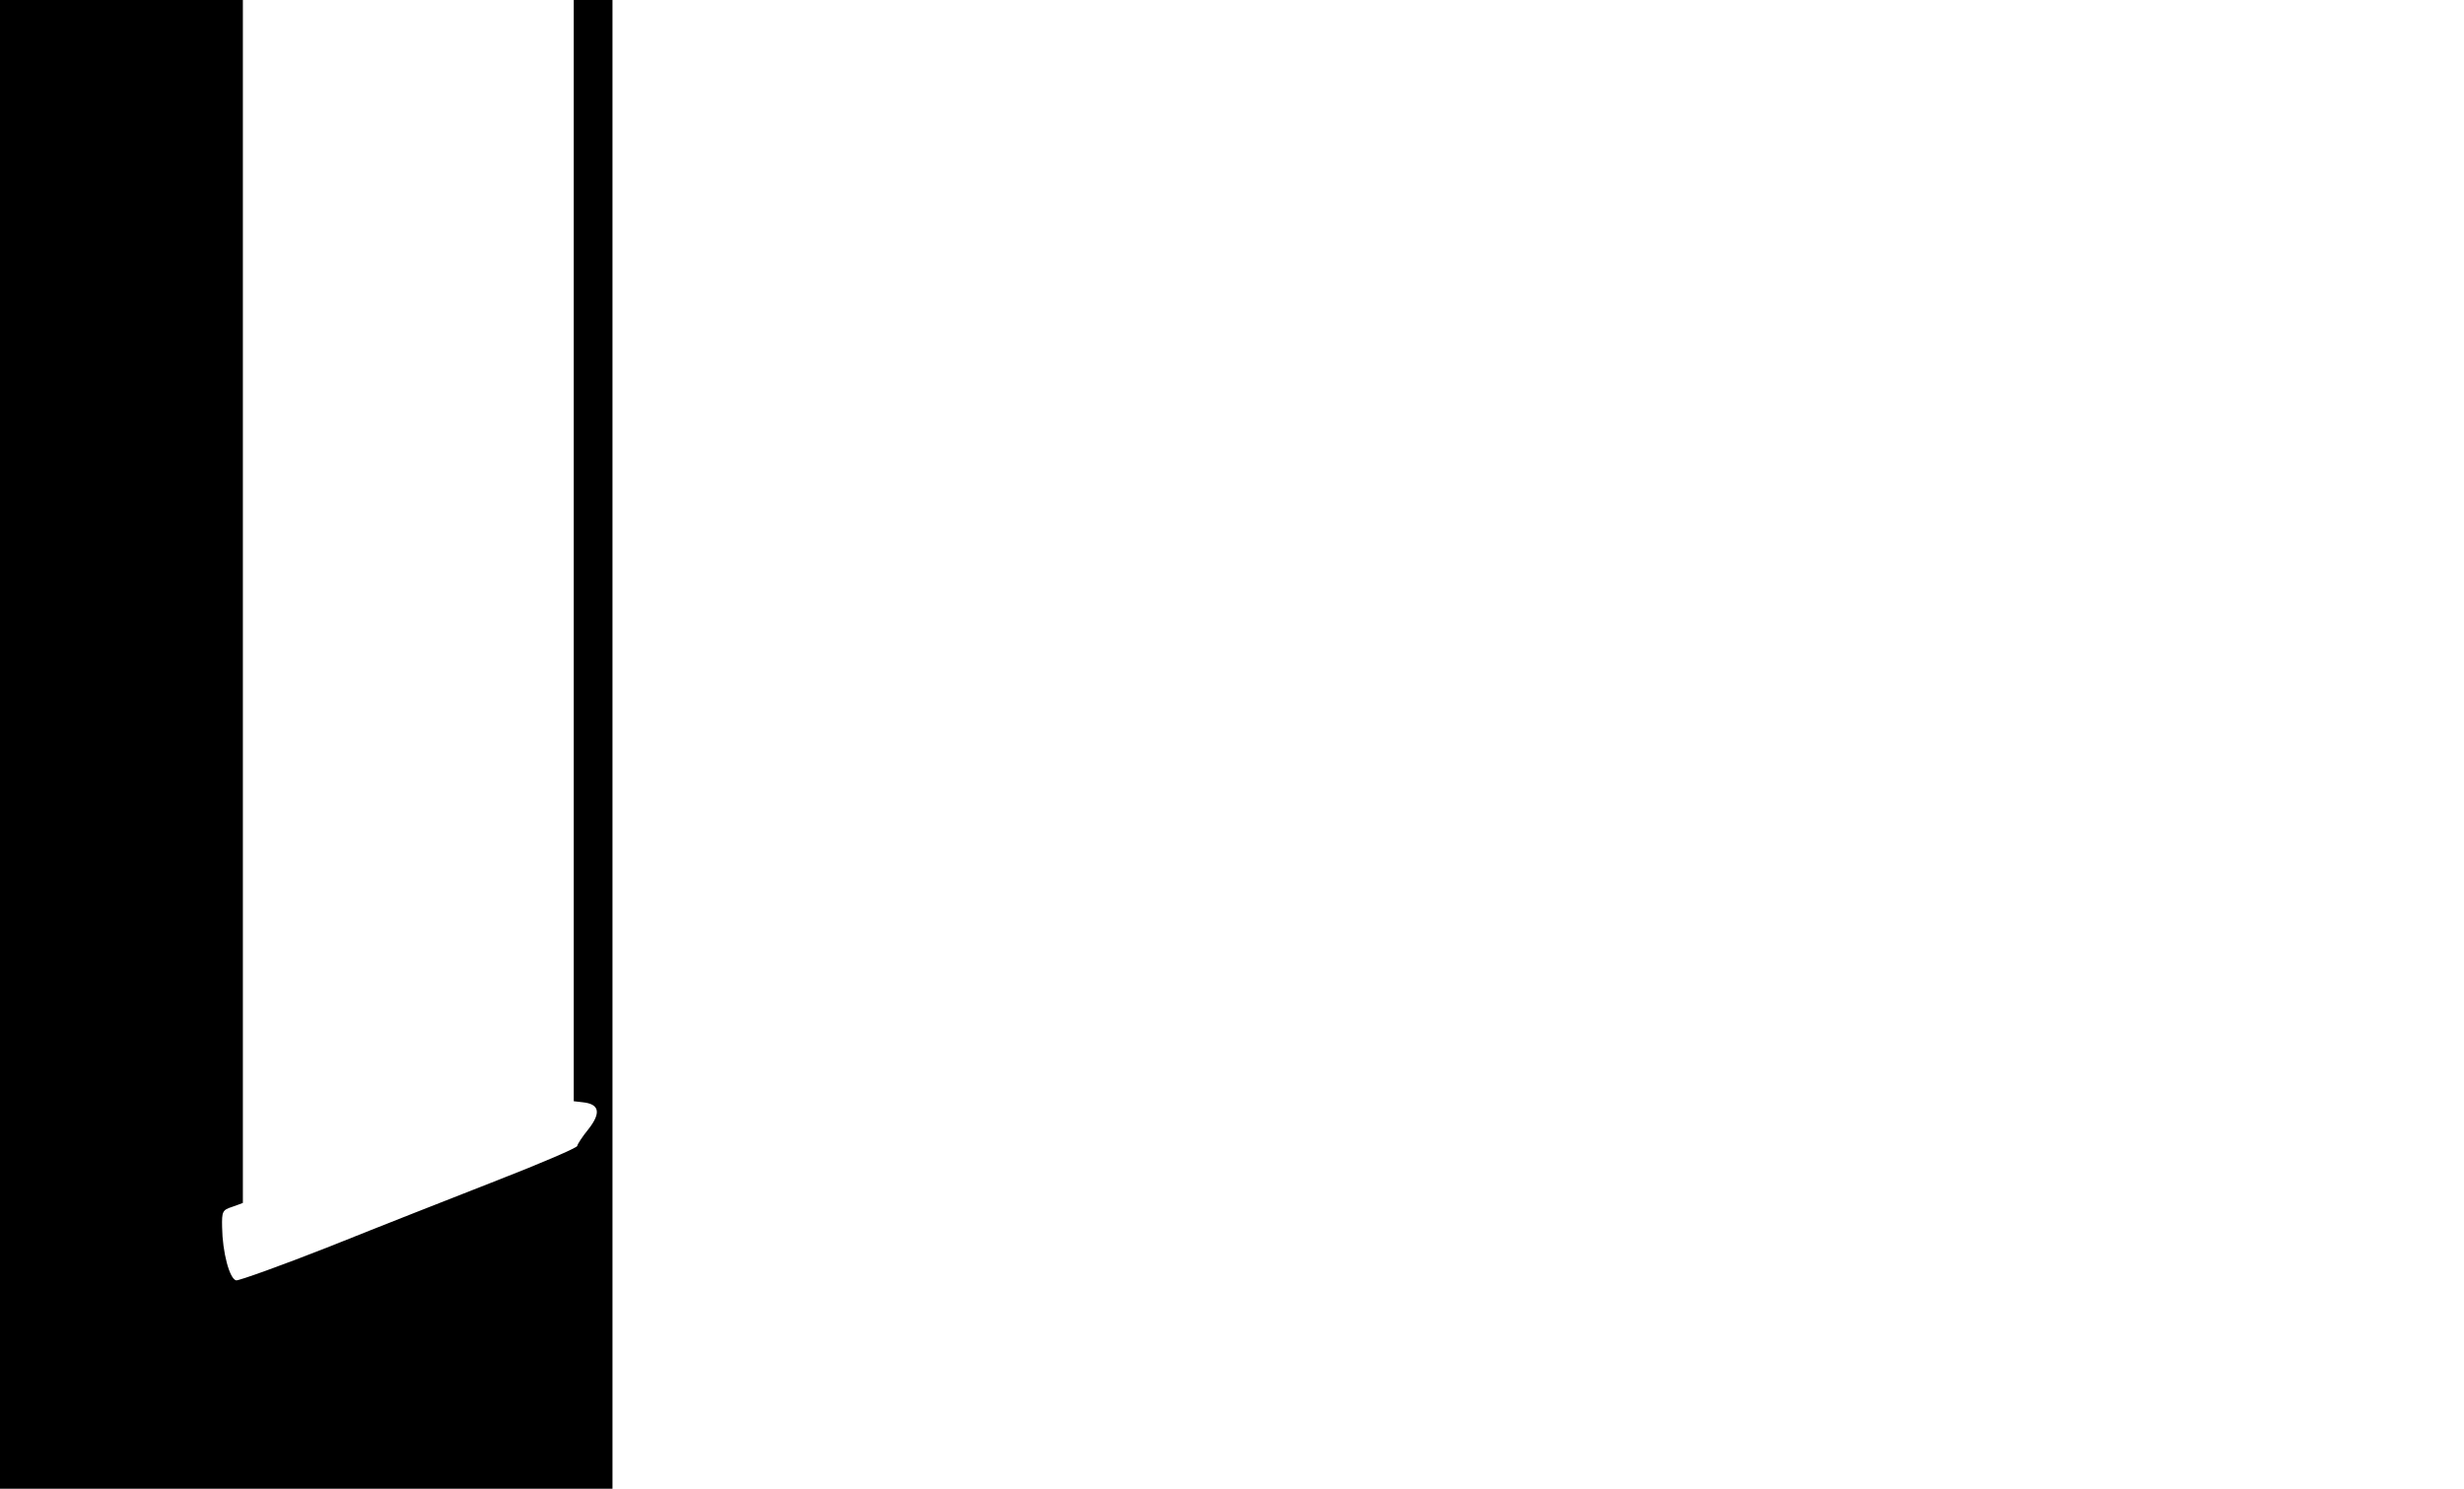  <svg version="1.0" xmlns="http://www.w3.org/2000/svg" viewBox="0 0 700 423" preserveAspectRatio="xMidYMid meet" id="mask">

<g transform="translate(0,423) scale(0.1,-0.1)">
<path d="M0 2115 l0 -2115 870 0 870 0 0 2115 0 2115 -55 0 -55 0 0 -1564 0
-1565 26 -3 c47 -5 52 -30 16 -76 -18 -22 -32 -44 -32 -48 0 -5 -102 -49 -228
-98 -125 -49 -339 -133 -476 -188 -137 -54 -257 -97 -265 -96 -19 4 -39 80
-40 151 -1 45 1 49 29 58 l30 11 0 1709 0 1709 -345 0 -345 0 0 -2115z"></path>
</g>
</svg>